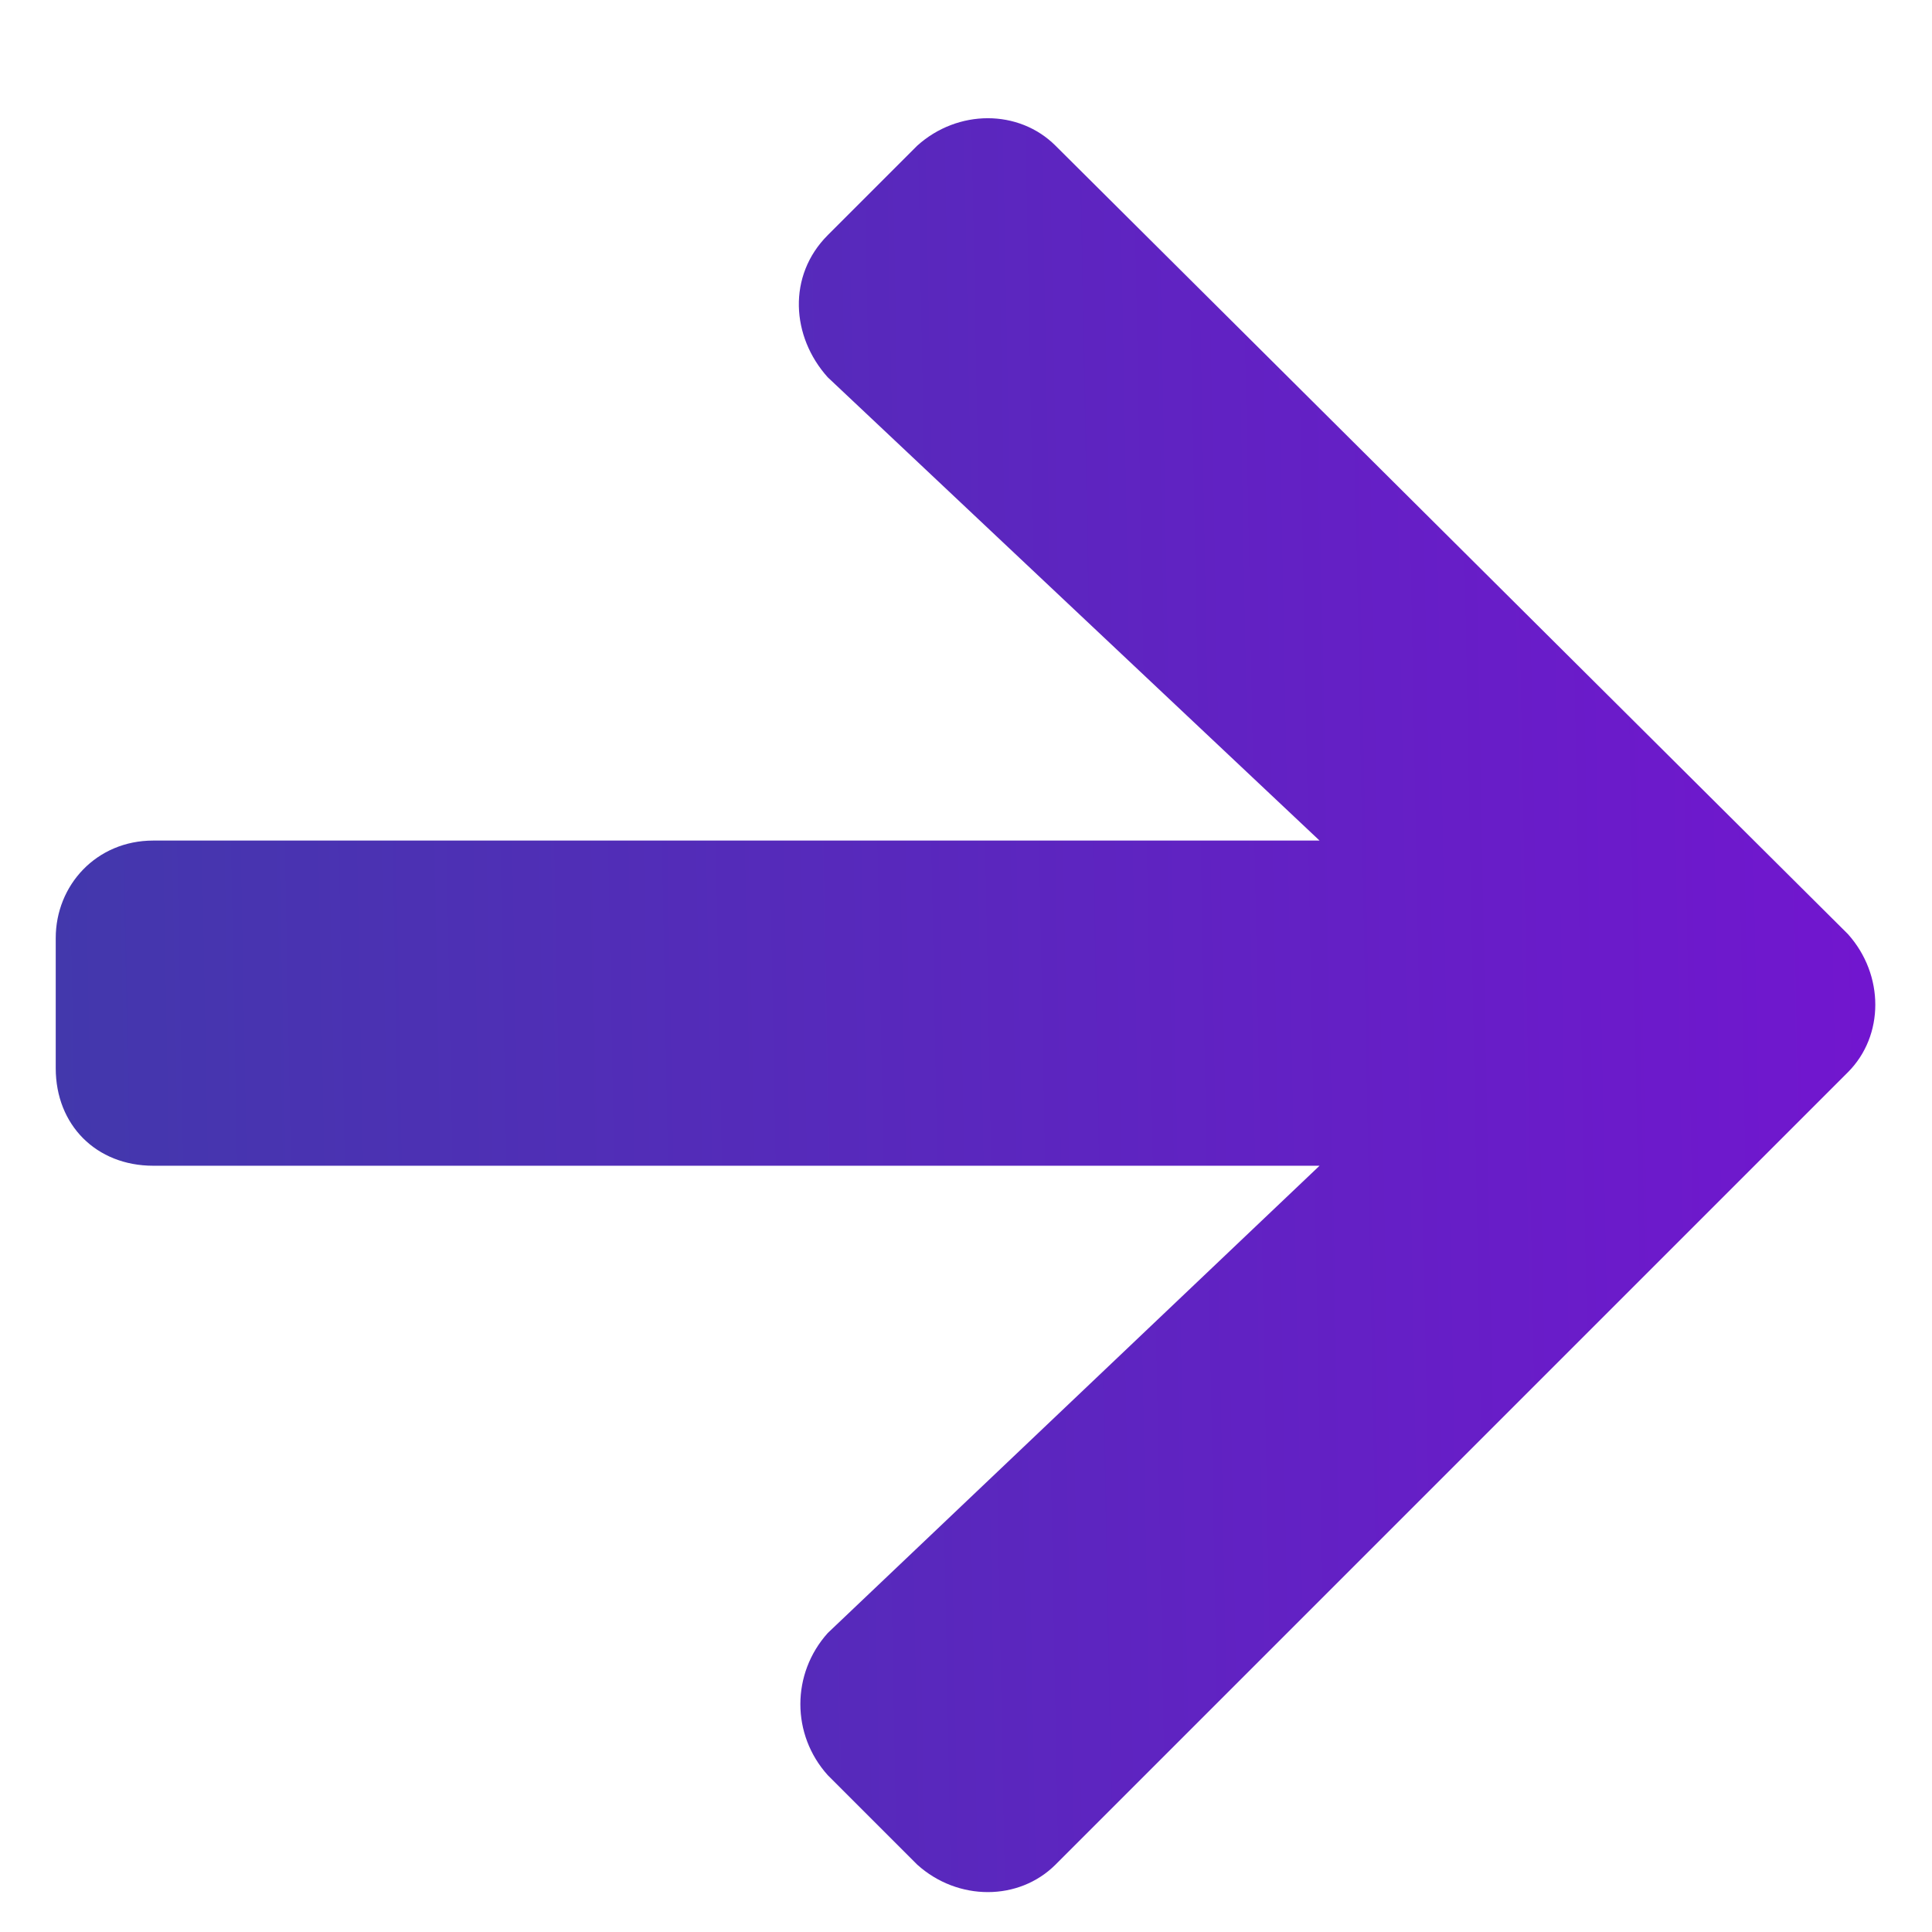 <svg width="13" height="13" viewBox="0 0 13 13" fill="none" xmlns="http://www.w3.org/2000/svg">
<path d="M5.57 1.582L6.172 0.98C6.445 0.734 6.855 0.734 7.102 0.98L12.434 6.285C12.68 6.559 12.68 6.969 12.434 7.215L7.102 12.547C6.855 12.793 6.445 12.793 6.172 12.547L5.57 11.945C5.324 11.672 5.324 11.262 5.57 10.988L8.879 7.844H1.031C0.648 7.844 0.375 7.57 0.375 7.188V6.312C0.375 5.957 0.648 5.656 1.031 5.656H8.879L5.57 2.539C5.324 2.266 5.297 1.855 5.57 1.582Z" fill="url(#paint0_linear_741_45)"/>
<defs>
<linearGradient id="paint0_linear_741_45" x1="-1.41734e-09" y1="9.968" x2="13.052" y2="9.721" gradientUnits="userSpaceOnUse">
<stop stop-color="#4139AB"/>
<stop offset="1" stop-color="#7315D0"/>
</linearGradient>
</defs>
</svg>
